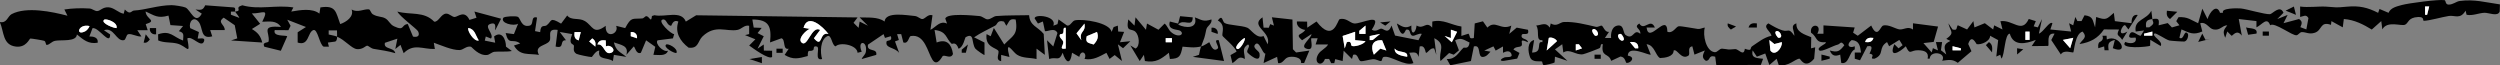 <?xml version="1.0" encoding="UTF-8"?>
<svg id="Lag_2" data-name="Lag 2" xmlns="http://www.w3.org/2000/svg" viewBox="0 0 727.86 19.02">
  <rect x="0" y="0" width="727.86" height="19.02" fill="#808080" stroke="none"/>
  <defs>
    <style>
      .cls-1 {
        fill: #fff;
      }
    </style>
  </defs>
  <g id="Lag_1-2" data-name="Lag 1">
    <path d="M98.18,10.57c-.09.55.02,1.19-.57,1.53l-2.15.29.3,1.2h-1.51c-1.23-.51-1.75-5.31-3.03-4.83-1.72.64-1.2,4.73-4.56,3.63v-2.99s2.42-1.54,2.42-1.54l-5.45-2.12.97,1.78-.63,1.27-3.98-.03c-.64,2.04,3.24,1.39,3.63,1.82l-1.86,4.2-4.81-1.18c-.73-1.52,1.17-1.01,1.26-1.58.39-2.68-2.42-4.69,3.59-4.17-1.34-1.99-3.33-1.56-5.45-1.52,2.1-4.22.13-2.35-3.03-2.42l2.42,3.02-2.41,1.52c1.71,1.03,2.52,1.96,3.02,3.93l-9.09-.6,1.82-.6-.74-3.84-3.21-2.2c-2.05,1.43.39,1.99.3,3.62h-4.24s.6,1.82.6,1.82c-3.55.99-2.61-2.56-3.96-4.22-1.47-1.8-2.97-.01-2.46,1.83l2.54,1.15-.36,1.85c.25.23,2.41-.59,1.82.9-.79,1.99-3.47-1.83-4.84-.89,1,5.4-.04,2.2-2.99,1.47-1.79-.44-3.74-.13-5.48-.9l-.03-1.78c3.6-1.25,4.31.74,7.27,1.81.07-1.62.41-2.26-1.22-2.72l1.22-1.51-3.68-.26-.57-2.77c-3.12.9-4.01,0-6.66-1.2.11,2.32,3.53,2.61.04,3.69l.57,1.76h-3.03s1.2,1.82,1.2,1.82c-1.19.17-2.77-.88-3.83-.65-.67.15-.61,1.61-1.28,1.74-2.23.42-2.91-3.95-5.8-2.89l1.81,1.22c-.02,3.46-3.31-2.2-5.13-1.83l-.92,2.42c1.06-.03,2.67.22,2.42,1.82-2.7.46-4.14-.86-6.05-2.41-.13,2.24-4.53,1.49-6.34,1.85-1.04.2-1.64,1.18-2.45,1.2-.34.01-.19-1.01-.75-1.2-.39-.14-3.69-.69-4.02-.66-.28.02-1.18,2.68-4.16,2.35-3.97-.45-3.46-4.31-4.72-7.16,2.1.44,2.22-1.66,3.46-2.31,4.31-2.24,11.7-.71,16.23.48l-.9-1.82c2.43-.37,4.9-.43,7.36-.28.7.04,1.48.74,2.14.75.97.01,1.63-1.27,3.47-1.09,1.59.15,2.75,1.59,4.3,1.86l.33-1.23c1.66,1.74,1.86.34,2.68.3,3.3-.17,6.97-1.53,10.93-1.57.83,0,3.36.38,4.06.69,1.49.67,2.82,5.25,4.74,1.79l-1.83-1.21c1.61.17,2.17.23,2.82-1.23l8.28.62c.78.11.3,1.05.41,1.22-.39.05-.81-.03-1.21,0v.9s2.42.91,2.42.91c.15-.1-.95-1.44-1.21-1.81,2.37-.27-.39-1.11,2.11-1.84,4.93,1.4,9.88-.19,14.87.63l-.62,1.2c2.54-.44,6.14-1.07,8.2.6l.29-1.81c4.59-.71,4.47,1.35,5.77,4.85,1.79-.59,4.08-2.19,3.32-4.25,1.78,1.06,3.61-.22,5.04-.03.4.05.55,1.09,1.16,1.45,1.47.84,2.52.56,3.59,1.16,1.12.63,1.29,1.72,2.56,2.32,3.18,1.5,2-.49,4-.66l1.52,3.65c1.25.3,2.11-.19,1.49-1.51-.32-.69-5.4-4.37-6.04-5.77,3.91,1.06,7.72-.16,10.72,2.94,1.26.19,2.01-2.34,3.51-2.34.94,0,1.72.99,2.44.98.93-.02,2.9-2.15,4.32.85l2.05-.63-.61-1.81,7.76,2.09-1.7,3.36c-.21-.19.73-2.65-1.52-1.81-1.87.69,1.3,3.02.29,4.23l-1.52-.6-.29,1.2,3.03.61-.32-1.82c2.24-1.76,3.47.84,3.46,2.96l1.71,1.28c-1.61.3-3.53.07-5.05.22-.78.08-1.43.82-2.07.92-2.5.37-4.51-2.33-4.79-2.39-1.32-.3-2.21.93-3.29.97-2.17.08-5.43-1.41-7.52-2.13l.3,1.82c-3.56.12-6.13-1.75-9.08,1.22l-.92-2.42-1.51,1.21.6-3.02-3.63,1.21c-.48,2.01,2.65,1.2,3.03,3.02-2.08-.63-4.18-.89-6.32-1.26-.78-.14-1.53-.93-1.87-.92-.48,0-1.24,1.14-2.96,1-1.58-.14-3.45-2.65-5.83-3.64.09-.56-.04-1.23,0-1.82h-2.42s0,1.2,0,1.2c.76.22,1.72.32,2.42.61ZM26.06,7.58c-3.35-.77-4.18,3.05-1.21,1.51.41-.21,1.12-1,1.21-1.51ZM30.31,5.75c-1.15.98,3.1,2.58,3.63,2.42.43-1.72-3.11-2.86-3.63-2.42ZM136.37,8.14c-.5.57,1.61,4.13,3.03,3.63-.97-1.43-1.07-3.26-3.03-3.63Z"/>
    <path d="M146.67,5.11c.24-.32,3.44-.54,4.09-.21.84.42.94,3.18,3.44,2.56,1.37-.34.16-2.91,2.16-2.35l-.59,3.95,1.5.3c.16-2.45,1.2-1.46,1.91-2.01,1.58-1.24.76-2.51,4.18-.47l1.78-2.37c1.2,1.56,3.41.55,5.16,1.63,2.36,1.45,2.39,4.09,6.05,1.38-.22,4,4.04,2.35,3.04,0l2.63.66c1.8-3.35,2.03-2.58,4.96-2.81.45-.03.9-.69,1.19-.67.95.07,1.41,2.17,1.64-.04l.73-.23c3.12.68,7.78-1.56,9.14,1.86l3-1.84,47,.63-1.18,1.56,1.47,1.47.31-1.83,2.42,1.21-2.42-2.42c2.42.1,5.28-.25,7.26,1.2.25-2.97,6.32-1.83,8.82-1.61.91.08,1.63.99,2.28.88.75-.13,1.6-1.53,2.85-1.09l-.6,4.24c1.71-.86,2.73-2.79,4.84-1.82l-.51-1.44c.38-1.72,8.12-.91,9.92-.76.94.07,1.67.97,2.39.96.97-.01,1.69-.9,2.53-.96,3.14-.25,6.39-.17,9.56-.25.21,3.14,2.5,3.31,4.25,5.46l.33,6.09-2.42-1.81v3.03c-1.92-.47-3.97-.17-5.71-1.28-1.23-.78-3.59-4.84-2.17.68l-2.42-.61v1.83c-1.9-.32-.38-2.43-.85-3.05-.69-.9-3.92-1.05-3.39-4.83l1.19.62.92-2.42,3.03,4.83c2.38-2.58,4.09-2.66,3.33-7.27-1.94-.41-1.79.59-2.73,1.82l-.67-1.22c-2.01-.58-1.86.78-2.55,1.16-2.05,1.12-4.23,2.07-6.16,3.41l3.03,1.53v3.61c-.11.13-2.41-1.48-2.68-1.86-1.18-1.65-.17-4.82-2.82-3.3-.18.1-.71,3.05-2.07,3.33-.7-2.2-1.86-1.3-1.97-1.4-1.77-1.56-1.33-3.64-5-4.04l.61,3.64c2.94-1.13,4.32.46,4.75,3.34-.61,1.59-2.28.18-2.98.59-.16.09-1.59,3.28-3,1.09s-2.21-7.56-6.27-6.9c-.7.11-.65,2.4-2.2,1.87l-.62-2.42h-1.2s.51,1.71.51,1.71l-1.12.4,1.21,3.34c-1.36-1.74-4.2-1.28-3.65-3.34.1-.37,1.84.04,1.22-1.51l-1.7.5-.41-1.11-4.53,3.06c-.49,2.28,2.83.87,2.4,2.99l-4.24,1.21c.28-.81,1.05-1.15,1.22-2.13.56-3.33-2.66-3.47-1.21,0l-1.21.3c-.13-2.29-5.11-3.2-6.38-1.87-1.16-.25-1.15-3.57-2.42-2.96-2.06.99-2.13,4.72-1.52,6.66-2.43.64-.47-3.41-1.52-3.63-1.25-.36-.73.79-1.1,1.03-1.05.68-1.55-.65-1.56,1.72-2.67.74-4.3,1.16-6.73-.33l1.2-1.8c-1.87.44-.85-2.69-2.13-3.04l-3.32,1.21c.5-4.66-.3-6.69-5.15-6.67l.39,2.34,2.33.1-1.2,1.51,1.8.92-1.81,3.62,1.81-1.22.03,1.78,2.4.04v1.81c-.93.9-5.63-2.58-6.67-3.33l1.8-1.81-3.01-1.22,1.2-.29v-2.43c-1.4-.31-2.2.98-3.38,1.2-3.25.62-6.46-1.66-10.19,1.89-1.41,1.34-1.11,3.66-4.07,3.28-2.49-1.88-4.04-4.47-2.97-7.58-1.59-.79-1.97,1.23-2.11,1.22-1.34-.13-1.26-2.07-2.43-1.83-1.73.37,2.4,4.29,3.32,4.25l-.36,1.24-4.47.57c-.87.91,1.64,3.59,3.03,3.03-.56,1.69-2.72,1.18-4.24,1.2l.54-2.34-2.67-1.89-1.52,3.62c-1.45.63-1.75-1.98-2.11-1.81l-2.12,2.42c.76-2.72-1.48-2.84-3.64-3.63.66,2.64,1.85,2.72,3.64,4.23l-3.63-.6-.29,1.81c-1.72-1.2-4.52-.18-3.96-3.02-.97-.15-2.03,1.82-2.21,1.84-.48.05-4.05-.69-4.45-.93-1.23-.73-.58-2.02-.75-2.43-.25-.59-1.71-.18-.47-3.31l-3.63-.62,1.81,2.41c-2.08-.09-.19,2.56-3.02,1.83l.6-4.84c-3.35-.5-1.68,2.04-2.36,3.2-.85,1.44-4.63,1.25-3.09,4.07-2.99-.5-5.54.39-7.27-2.72l1.81-.6c-2.27-1.66-3.3.77-4.24-3.04l2.41.31,1.22-3.03c-1.2.84-5.45-.17-4.24-1.82ZM167.28,9.34c-.16,1.13,0,2.1,1.2,2.42l.61-2.42h-1.81ZM173.33,13.58c.15-1.11.03-1.77-.9-2.41l-.9.9,1.8,1.51ZM176.36,11.76c-1.13-.15-2.09,0-2.42,1.2,2.01-.35,1.91,3.12,3.93,2.43,1.77-.61-.1-2.66-1.46-1.87l-.05-1.76ZM183.64,9.34v1.2s1.81.61,1.81.61c.2-1.11-.66-2.01-1.81-1.81ZM233.94,8.1l1.8.3c-1.14.47-3.51,2.81-2.41,3.94,1.74,1.79,2.95-5.06,5.45-3.63l-1.81,2.43c2.65,3.14,1.43-2.06,4.24-1.23-1.61-2.15-6.05-6.21-7.27-1.81Z"/>
    <path d="M446.65,11.67l-.6,3.63c3.36.03,1-3.43,3.02-3.03v-.59c-2.16.29-.68-2.77-1.82-4.24,1.63-.15,2.82-1.11,3.95.59l.29-1.2c1.8,1.08,2.66-.38,3.83-.43,3.15-.13,6.35.73,9.31,1.41.62.14,1.3-.4,1.64-.36.52.06.93,2.08,2.2,1.81l-1.21,1.8h1.81c-.16-1.28.22-3.19,1.61-3.56,2.28-.61,1.73,2.06,2.61,2.68,2.36,1.68,2.26-2.08,4.27-.33.24-1.62-2.14-1.79-.3-3.02,1.43,2.41,3.25-1.81,4.55,1.19h-2.42c.63,5.05,5.96-4.63,6.06,1.22,1.59.65,2.53-1.51,3.3-1.6s4.67.7,5.57.79c.78.08,1.32-.35,2.03-.4-.65,2.14.3,6.85,2.85,7.16.85.1,1.36-1.09,2.21-1.02,2.3.2,1.04.36,3.75.12.99-.09,2.53,2.35,2.84-.1,2.38.85,1.31-.19,2.13-.73,1.78-1.16,3.42-2.58,5.62-3.04-.17-1.31-2.71-2.51-.9-3.62,1.29.78,2.62,1.56,4.07,2.03,1.76.57,1.84-.94,3.49,1.6.09-1.44-1.38-2.97.6-3.63-.16,2.58,2.4,3.23,4.32,4.03l-.06,3.24,1.21-.3-.3,3.31c-2.67,3.22-3.99-.01-4.26,0-1.23.02-3.24,2.41-6.05,1.87l-.61-1.84-2.12,1.81-1.2-3.35-2.44.93-1.22-1.82c-.56,2.37,1.28,2.18,3.03,2.43l-.65,1.79-12.97.04-.32-2.44c-2.13-.61-1.24,1.16-2.71,1.21-1.34-.92-.87-1.77-.31-3.02l-3.02,1.21-.62-2.42c-1.69.3-.39,2.23-1.18,2.74-2.06,1.32-3.26-2.16-4.26-1.52,0,1.81-2.52,2.15-3.96,2.2-1.33-.66-1.56-3.81-3.92-4.03l1.21,3.02c-.5.37-6.58-2.99-6.68.31,2.29.35,1.05,2.1-.3,2.13-.43,0-.3-1.73-1.82-1.88l-2.71,1.26c-.76-2.45-3.04-.89-2.44-4.84-.94-.23-.34.85-1.03,1.19-.62.3-4.13,1.62-4.71,1.73-2.08.38-3.88-1.76-5.76-.5l-.31-2.42-2.12,1.51,3.63,3.33-3.63-1.21-.11,1.67c-.19.22-2.74.84-3.16.78-.38-.05-.39-1.01-.5-1.04-.71-.2-2.87.38-3.49-1.28s-.91-4.42,1.18-4.98ZM450.91,11.06l-.61,3.63,3.01-2.73c-.4-.77-1.83-1.29-2.41-.91ZM458.78,12.88v1.81s1.82-.61,1.82-.61l-.92-1.2h-.9ZM463.63,8.64c-.35.35.51,1.8.91,1.8,1.68,0,0-2.72-.91-1.8ZM472.71,11.66c.35-.35-.51-1.8-.91-1.8-1.68,0,0,2.72.91,1.8ZM476.96,14.08c.15-1.53-.97-2.05-2.42-1.81l1.52,1.81h.9ZM515.14,11.65l.29,3.04c1.3,1.92,3.57-.78,3.34-2.43l-2.16.56-1.47-1.17ZM516.96,9.22c-.35.35.51,1.8.91,1.8,1.68,0,0-2.72-.91-1.8Z"/>
    <path d="M626.65,5.55c1.87-.26,2.03-.04,1.82,1.82l2.66-.65,1.21,1.27,2.19-.63-.93-1.2.66-1.16c2.73-.15,3.63.83,5.71,1.76l1.23-4.23,1.51,3.03c.57-1.96,2.65-4.62,3.64-1.82l.88-.04c-.71-1.39,4.21-1.33,5.17-1.24,1.69.16,6.9,1.75,8.48,1.67.72-.04,2.94-2.86,3.94-.41l-1.81,1.83,3.02-1.21-1.2,2.41,4.52-1.21c1.08.7.84,1.36.39,2.37l1.74.66.61-3.31c-.71-1.19-1.37-.51-2.42-.32V1.9c2.35.35,5.32-.1,7.53.03,3.35.2,2.36.36,6.15.01,3.51-.32,5.94.21,9.03,1.8l.4-1.13,2.63,1.12c.58-1.46,2.37-1.86,3.82-2.26,2.07-.57,10.72-1.69,12.46-1.43.48.07.15,1.33,1.27,1.3,1.27-.03,2.16-.91,3.16-1.05,4.24-.58,7.59.41,11.72.99l-.07,2.05c-.52,1.62-3.21.34-4.45.39-1.72.08-3.41.94-5.19.58l-.29-1.2c-1.57,2.65-3.11,1.28-4.88,1.55-1.99.3-5.57,1.37-7.29,1.41-.37,0,.31-1.22-1.67-1.11-2.97.15-2.76,1.81-3.8,2.25-1.14.48-5.16-1.27-6.6,1.35l-.31-2.41-2.76,2.46c-2.43-1.47-5.01-2.84-8.14-3.06l-.31,2.42-3.3-1.81-.13,1.08c-3.22-1.13-2.52,1.58-4.7,2.3-1.72.57-2.57-.25-3.88-.18-.43.02-.96.83-1.42.91-1.26.22-6.49-3.96-7.7-2.9-.92-2.55-2.3-.22-4,.61v-1.83s-5.15-.6-5.15-.6l.9,4.85c-1.54-2.11-2.67.19-3.02,0l-1.22-1.22-.6,1.82c-.74-1.75-.52-2.2.6-3.63-1.6.08-1.96,1.52-3.91,1.23-1.5-.22-2.06-2.32-3.97-1.84l.61,2.41c-2.59,1.13-3.72.43-6.06-.6l-.61,2.42c1.37.93,1.29-2.52,2.42-1.21.33.38,0,2.12-.96,2.32-.21.05-3.92-.19-4.35-.29-1.1-.25-4-2.38-4.38-2.03-.87.8,2.68,2.24,1.81,3.63l-3.02-1.82-.05,1.75c-.4.29-9.15,1.18-7.22-1.13,1.27.61,3.44.6,3.03-1.21-.23-.22-2.42.56-1.81-.9.73-1.76,2.2.31,3.27.32l.96-1.54-2.42.31c-.65-3.54,3.25-3.38,4.54-6.06.08.75.25,1.68.3,2.42-1.68.24-2.02.7-1.81,2.42h.9c1.9-1.25.98-1.44.92-2.42ZM626.65,9.19l-2.42.61v.59s2.42,0,2.42,0v-1.21ZM706.04,1.89v2.42s.6,0,.6,0l.61-2.42h-1.21Z"/>
    <path d="M377.57,6.24l2.99.06.04,1.76,2.7-1.81c4.94,6.44,6.12-.49,6.73-.66,1.86-.53,3.02,1.11,4.22,1.24,2.07.23,8.64-3.55,5.13,1.82,1.23.77,2.2-.31,2.73-.32.85,0,2,1.83,3.03-.89l1.02,2.91,6.81,1.36.97-1.85c-.89-.27-2.06.69-2.69.54-1.04-.24-.37-2.05-1.85-1.77-.26.05-1.05,3.62-2.72-1.8,1.53.9,2.52,1.62,4.23.6-.2,2.93,1.24,2.48,1.53,0,2.13,1.28,2.68-1.48,4.53.61l.04-1.77c3.19-.76,5.46,1,8.48,1.45l-.02,2.74,2.07-.66c.65.85-.02,1.61,1.56,1.27l.26-4.25,2.39-.62,1.29,1.84c2.31-2.34,3.9.92,6.97-.59l-.6,2.42,2.17-1.83,3.28.63c.55,2.04-1.6.71-1.82,1.52-.4,1.39,1.74.91,1.82,2.11-2.96-1.36-1.24.4-1.93,1.07-.48.46-1.83.1-2.3,1.06l1.76.98-.67,1.65-3.88.66c-1.77.1-.45-.83.22-1.02s2.53.2,1.95-1.05c-.69-1.47-2.35-.2-2.42-.3v-1.83s-2.13,1.21-2.13,1.21l-.65-1.24-2.68,1.24,1.82.31c-.64.66-1.1,1.39-2.11,1.53-1.88.27-.42-3.72-2.73-3.05l-.86,4.25-6.01,1.23-1.02-1.83c2.63.17,3.44-1.99,4.87-3.27.23-.21,1.53.61,1.76-1.52-1.67-.75-2.32-1.55-4.2-.67l1.11,2.94-1.51,1.27-1.35-.49-2.5,2.34c-.7-2.82,1.85-4.77-1.82-6.66l.6,4.84-.61-1.81c-1.04-.47-2.03,1.47-2.41,1.21-.21-.15-.24-2.35-1.83-1.81l-.31,3.02c-.5-1.58-1.12-1.29-2.72-1.21l1.21,3.02c-2.57,1.05-6.79-2.4-8.7-1.77-.47.15-.36,1.16-.74,1.18-.55.03-1.45-.62-2.35-.55s-2.99.7-3.54.57c-.85-.19-.71-2.38-2.24-1.83l-.31,1.2-2.43-2.41-.3,3.01-2.16-.56-.27,1.16-.9.02-.6-1.23h-1.22c-.86,2.5-3.5,1.27-1.96-1.36.68-1.16,2.29-1.73,2.87-2.85h-3.63s.6-1.82.6-1.82h-1.81c-.43.41,1.1,3.94-1.51,3.02-2.05-.73,1.6-3.1,1.51-4.23l-2.73,1.8c-2.27-2,0-1.48.91-3.01-1.19-.15-2.6-1.01-2.42-2.43ZM394.53,9.26l-3.63,1.22.62,3.63.6-1.82c1.58-.54,1.02.92,1.5,1.1.79.29,3.44-.44,3.95-1.4l-3.02-.29v-2.43ZM397.56,7.44l-1.81,1.52v.9s1.81,0,1.81,0v-2.42ZM398.78,10.48v1.2s.87-.03.87-.03l2.16-1.78-3.03.61ZM402.39,11.71c-2.87-.19-3.45,1.81-2.39,4.21l1.87-1.77,1.76.55-1.24-3ZM406.06,14.11c-.19,1.89,2.32,2.18,3.63,2.42.36-1.97-2.69-.97-3.63-2.42ZM420.6,10.47l2.08,1.84,1.55-3.06-1.81-.61v2.42s-1.82-.6-1.82-.6Z"/>
    <path d="M529.07,9.82h1.82s0-2.43,0-2.43l9.09.61-.46,1.52,1.36.89,3.91-2.98c1.87,4.06,2.62.28,3.45.02,1.51-.47,3.69,1,4.79,1.11,1.24.13,2.52-1.02,3.92.04v-1.82s7.3.95,7.3.95l-1.27,4.47-2.99.34,2.41,2.73.35-1.25,1.47.64-.6-2.42h1.81s-.34,2.39-.34,2.39l1.56,1.23c-.69-2.09-.93-2.99,1.21-3.94l-1.21-.6c2.62-1.85,1.12-2.1.61-4.54l1.21,1.81c1.54.31.96-.32,1.52-1.25l2.71,1.24,1.83-2.43.31,1.83,3.03-1.23,2.42,1.83.3-1.2,2.42,1.2-.6-2.41c3.64-.53,6.2,3.74,8.25-.65l2.05.64-.62,1.5,1.21.31,1.21-2.42-.9,4.24c1.35-.46,3.11-3.78,3.94-3.02l-.61,1.81,6.06.6-.6-2.42,1.19.6.63-2.42.6,1.2h1.2s.88-1.7.88-1.7c2.6.34,2.3,1.4,3.07,3.52l.31-3.02c2.99,1.05,3.03.62,5.15-1.2l.3,2.41,4.84.61c0-1.13.23-2.65,1.83-2.42l-2.73,4.24-.91-1.21c-.7-.53-2.84,3.78.61,1.82l-1.51,2.42c-.93-1.55-1.91-1-.91-3.02l-4.4-.03c-1.74,2.6-3.99,3.78-7.11,4.26.89-1.48,2.42-1.82.91-3.63-2.27.56-2.47,5.84-2.73,6.06-.23.19-2.76-.92-3.62.6l-2.79-4.2.96-1.85c-2.59-.34-1.45,3.05-1.87,3.57l-4.79.05,1.21-1.81c-3.02,1.19-6.55,1.9-7.58-1.81-1.53.09-1.43,6.07-2.42,7.27l-.37-1.12-1.14.51.54-4.78-2.35-1.27c.03,1.57-2.56,2.68-3.88,2.45-.18-.03-1.48-3.2-2.49-.05l.94,2.1-3.97,3.38c-1.64-1.15-2.65-.84-4.55-.61,1.39-2.36-3.45-3.15-3.64-.6h-.59c.42-1.98-1-2.41-2.76-2.45-2.33-.06-2.3,1.64-3.6-1.16-1.99,1.95-5.07,3.51-3.33-.61l1.21,1.21,1.19-.91-.96-1.54-2.97,1.84-.6-1.21c-2.73,1.7-.59,3.54-3.65,4.84-1.91.12.64-1.15-1.46-1.46.49-1.16,1.3-2.52-.65-2.16l-2.11,4.08-1.53-.45v-1.81s1.82,0,1.82,0c-.26-1.9-.49-3.45-2.71-3.63-1.68,1.25-.89,2.57.89,1.82v.9c-1.72.77-1.62,4.49-3.93,3.94l-.31-2.41c-1.51.57-2.38.38-3.03-1.21,2.25.63,2.82.28,4.23-1.52-1.05-1.54-1.15-.34-1.98-.17-1.14.24-4.65,2.22-5.28,1.68-1.12-.95,2.42-1.93,1.81-2.41-3.1.26-2.32-1.5-4.25-2.78-.45-2.89,3.5-2.58,1.82.35ZM545.44,11.04c-1.13-.16-2.1,0-2.42,1.2,1.13.16,2.1,0,2.42-1.2ZM568.48,13.45v1.21s2.42,0,2.42,0v-.59s-2.42-.61-2.42-.61ZM589.68,9.2v2.42s1.21,0,1.21,0v-2.42s-1.21,0-1.21,0ZM603.62,11.01l-3.03.61,2.13,2.41.9-3.02Z"/>
    <path d="M306.67,7.48l1.21-.45.3-1.38,2.5,1.79c.97.2,1.42-1.36,2.33-1.53,2.38-.45,10.04.64,10.63,3.37l.59-1.4,1.22-.42.1,1.72,1.73.1-1.21,3.02,3.02-.3-2.12,2.04-1.51-1.13,1.2,4.85-2.12-1.73-1.5,1.13-.91-1.78c-2.09,1.08-3.87,2.24-6.38,1.78.91-1.8-1.09-2.86-1.51-.6l-2.12-1.21c-.48,3.65-1.8,3.01-2.73,0-1.1,2.74-1.73,1.05-3.94,1.82l-.61-5.45,1.81,1.81,1.22-3.91c-.79-1.81-3.15-.22-3.65-.59l-.59-2.77-1.44.59-.97-1.5c0-1.38,6.58-.68,5.45,2.12ZM308.6,10.01c-.42.88.74,1.41.94,2.1.28.98-1.53,2.38.76,2.03v-6.06c-1.02-.17-.42.87-.81,1.62-.13.24-.84.21-.88.3ZM315.74,6.87l-2.33,2.83,1.43,2.01c-.79-2.83,1.36-2.1.9-4.84ZM316.39,10.54c-.45,1.96.38,1.89,2.02,2.42,1.1-1.16,1.52-2.17.97-3.67l-2.99,1.25Z"/>
    <path d="M356.53,6.68c1,.68,4.94.68,6.63,1.39,1.02.43,2.75,3.37,4.7,2.41l1.22,2.42c1.13-3.78-5.34-5.23-1.51-7.86l.31,3.01,1.52.02.42-1.05,1.08.43-.6-2.42,5.99.66.13,8.64.93.95,3.86-.56-1.52,3.63h-.89c.27-1.83-2.7-2.05-3.81-1.67-1.18.4-1.45,1.9-2.87,1.69l-.3-1.82-3.94,1.81.53-2.76c-.88.11-1.75-3.98-2.95-2.68-1,1.07,1.15,1.83,1.25,2.69.4,3.43-3.47-.16-3.56-.39-.29-.73,1.06-1.82.2-2.29-1.94,1.21-.94,2.38-.92,4.24-1.89-1.14-2.17.38-3.62,1.21l-.56-2.34,1.75-.99c-.16-1.21-4.01-4.34-4.09-4.64-.23-.88,1.03-3.11-1.35-4.45,1.41-1.9,1.25.23,1.98.74ZM362.41,11.09c-.19-.22-3.05,2.27-2.41,3.03.82.98,2.77-2.61,2.41-3.03Z"/>
    <path d="M349.69,13.52c-2.02.49-3.41.21-5.4.06-.58,2.88-.91,3.48-3.68,3.59l-.3-1.82c-2.27,1.86-3.83,2.99-6.97,2.42l-.3-1.81-1.22,1.81-2.73-4.55,1.51.91c1.46-.74,1.04-3.87,0-4.86-1.23-1.17-2.84.34-2.11-3.62l1.81,1.81.3-2.42,3.04,3.63.3-1.82,3.34,1.81,1.8-1.8c.79.66,1.06,1.74,1.82,2.43,2.17,1.95,4.13.7,2.73-.32-.69-.51-3.87-.05-3.03-2.71l2.41.61.57-2.16,3.67.34c-.03,3.21-2.8.16-4.23,2.12,2.17,1.1,5.85,1.19,4.85-2.12,2.01.77,2.56,1.37,4.84.6.25,1.32-1.29,1.87-1.51,2.95-.56,2.69-.48,2.2-1.51,4.92.97-.23,2.3-1.29,2.41-1.21.14.1.98,3.17,2.44,1.81.59-.55-1.59-2.78.3-2.41l1.53,6.05-9.1-1.21,1.82-.6c.16-.79.32-1.68.61-2.43ZM339.39,11.1v1.21s1.81,0,1.81,0v-1.21s-1.81,0-1.81,0Z"/>
    <path d="M611.11,12.38c.09-.17,1.58-.53,1-1.98h1.2s.08,1.09.08,1.09c3.8-1.75,6.71,4.66,1.74,2.54l.6-2.42c-1.91.58-2.09,1-1.81,3.03h-1.2s-.11-1.13-.11-1.13l-1.71.53c-.04-.6-.1-1.08.21-1.65Z"/>
    <polygon points="641.18 9.78 642.11 11.6 643.61 11.29 639.99 12.21 641.18 9.78"/>
    <path d="M653.93,7.97c1.07.4,3.5.05,3.03,1.81l-2.43.34-.6-2.15Z"/>
    <path d="M630.89,3.13l3.02.3-2.12,2.11c-.94-.64-1.05-1.3-.91-2.41Z"/>
    <polygon points="221.81 16.59 221.82 18.41 218.19 17.19 221.81 16.59"/>
    <polygon points="667.85 1.9 668.46 4.32 665.44 3.1 667.85 1.9"/>
    <path d="M193.94,12.97c.49-.41,3.54,1.1,3.02,2.42-.36.35-4.02-1.59-3.02-2.42Z"/>
    <path d="M579.98,15.26l-1.8-2.12.89-.89c1.14.74.97,1.75.9,3.02Z"/>
    <polygon points="404.84 6.24 403.32 7.47 401.81 6.53 404.84 6.24"/>
    <path d="M43.64,8.17h1.81s0,1.81,0,1.81c-1.14.19-2.01-.71-1.81-1.81Z"/>
    <path d="M511.5,6.8v1.21s-2.42,0-2.42,0c.32-1.2,1.29-1.36,2.42-1.2Z"/>
    <polygon points="281.81 12.94 281.2 15.36 280 15.36 280 14.46 281.81 12.94"/>
    <path d="M42.43,9.99l1.2,1.5c-.55.65-.92,1.11-1.81.91l.61-2.42Z"/>
    <polygon points="530.3 15.88 532.71 16.49 532.71 17.08 530.3 17.7 530.3 15.88"/>
    <path d="M503.02,6.8l2.42.9-1.5.91c-.65-.55-1.11-.92-.91-1.81Z"/>
    <polygon points="587.26 14.05 589.07 14.34 587.27 15.86 587.26 14.05"/>
    <rect x="464.24" y="15.91" width="1.81" height="1.21"/>
    <rect x="658.77" y="9.18" width="1.81" height="1.21"/>
    <path d="M352.72,8.07c1.14-.19,2.01.71,1.81,1.81l-1.81-.61v-1.2Z"/>
    <rect x="226.06" y="14.17" width="1.81" height="1.21"/>
    <path class="cls-1" d="M30.31,5.75c.52-.44,4.06.69,3.63,2.42-.53.16-4.78-1.44-3.63-2.42Z"/>
    <path class="cls-1" d="M136.37,8.14c1.96.37,2.06,2.2,3.03,3.63-1.41.5-3.53-3.05-3.03-3.63Z"/>
    <path class="cls-1" d="M26.06,7.58c-.1.51-.81,1.3-1.21,1.51-2.96,1.55-2.14-2.28,1.21-1.51Z"/>
    <path class="cls-1" d="M233.94,8.1c1.22-4.4,5.66-.34,7.27,1.81-2.8-.83-1.59,4.37-4.24,1.23l1.81-2.43c-2.5-1.43-3.7,5.43-5.45,3.63-1.1-1.13,1.27-3.46,2.41-3.94l-1.8-.3Z"/>
    <path class="cls-1" d="M176.36,11.76l.05,1.76c1.37-.79,3.24,1.26,1.46,1.87-2.02.69-1.92-2.78-3.93-2.43.33-1.2,1.29-1.35,2.42-1.2Z"/>
    <path class="cls-1" d="M167.28,9.34h1.81s-.61,2.42-.61,2.42c-1.2-.32-1.36-1.29-1.2-2.42Z"/>
    <path class="cls-1" d="M173.33,13.58l-1.8-1.51.9-.9c.94.64,1.05,1.3.9,2.41Z"/>
    <path class="cls-1" d="M183.64,9.34c1.14-.19,2.01.71,1.81,1.81l-1.81-.61v-1.2Z"/>
    <path class="cls-1" d="M515.14,11.65l1.47,1.17,2.16-.56c.23,1.65-2.04,4.35-3.34,2.43l-.29-3.04Z"/>
    <path class="cls-1" d="M450.91,11.06c.57-.38,2,.14,2.41.91l-3.01,2.73.61-3.63Z"/>
    <path class="cls-1" d="M476.96,14.08h-.9s-1.52-1.81-1.52-1.81c1.45-.24,2.57.28,2.42,1.81Z"/>
    <polygon class="cls-1" points="458.78 12.88 459.68 12.88 460.6 14.08 458.78 14.69 458.78 12.88"/>
    <path class="cls-1" d="M463.63,8.64c.92-.92,2.58,1.8.91,1.8-.4,0-1.25-1.45-.91-1.8Z"/>
    <path class="cls-1" d="M472.71,11.66c-.92.92-2.58-1.8-.91-1.8.4,0,1.25,1.45.91,1.8Z"/>
    <path class="cls-1" d="M516.96,9.22c.92-.92,2.58,1.8.91,1.8-.4,0-1.25-1.45-.91-1.8Z"/>
    <polygon class="cls-1" points="626.65 9.19 626.65 10.39 624.23 10.39 624.23 9.8 626.65 9.19"/>
    <polygon class="cls-1" points="706.04 1.89 707.25 1.89 706.64 4.31 706.05 4.31 706.04 1.89"/>
    <path class="cls-1" d="M394.53,9.26v2.43s3.03.29,3.03.29c-.52.97-3.16,1.7-3.95,1.4-.48-.18.09-1.64-1.5-1.1l-.6,1.82-.62-3.63,3.63-1.22Z"/>
    <path class="cls-1" d="M402.39,11.71l1.24,3-1.76-.55-1.87,1.77c-1.06-2.4-.48-4.4,2.39-4.21Z"/>
    <polygon class="cls-1" points="420.6 10.47 422.41 11.07 422.42 8.65 424.23 9.26 422.68 12.31 420.6 10.47"/>
    <path class="cls-1" d="M406.06,14.11c.94,1.45,3.99.45,3.63,2.42-1.31-.24-3.81-.53-3.63-2.42Z"/>
    <polygon class="cls-1" points="397.56 7.44 397.56 9.87 395.75 9.87 395.75 8.97 397.56 7.44"/>
    <polygon class="cls-1" points="398.78 10.48 401.81 9.87 399.65 11.65 398.78 11.68 398.78 10.48"/>
    <polygon class="cls-1" points="603.62 11.01 602.72 14.04 600.59 11.62 603.62 11.01"/>
    <rect class="cls-1" x="589.68" y="9.2" width="1.21" height="2.42"/>
    <polygon class="cls-1" points="568.48 13.45 570.89 14.06 570.89 14.65 568.47 14.65 568.48 13.45"/>
    <path class="cls-1" d="M545.44,11.04c-.32,1.2-1.29,1.36-2.42,1.2.32-1.2,1.29-1.36,2.42-1.2Z"/>
    <path class="cls-1" d="M316.39,10.54l2.99-1.25c.55,1.5.13,2.51-.97,3.67-1.64-.53-2.47-.45-2.02-2.42Z"/>
    <path class="cls-1" d="M308.6,10.01c.04-.09.76-.06.88-.3.39-.75-.2-1.79.81-1.62v6.06c-2.28.35-.48-1.06-.75-2.03-.2-.69-1.35-1.22-.94-2.1Z"/>
    <path class="cls-1" d="M315.74,6.87c.46,2.74-1.68,2.02-.9,4.84l-1.43-2.01,2.33-2.83Z"/>
    <path class="cls-1" d="M362.41,11.09c.35.42-1.59,4.01-2.41,3.03-.63-.75,2.23-3.25,2.41-3.03Z"/>
    <rect class="cls-1" x="339.39" y="11.1" width="1.81" height="1.21"/>
  </g>
</svg>